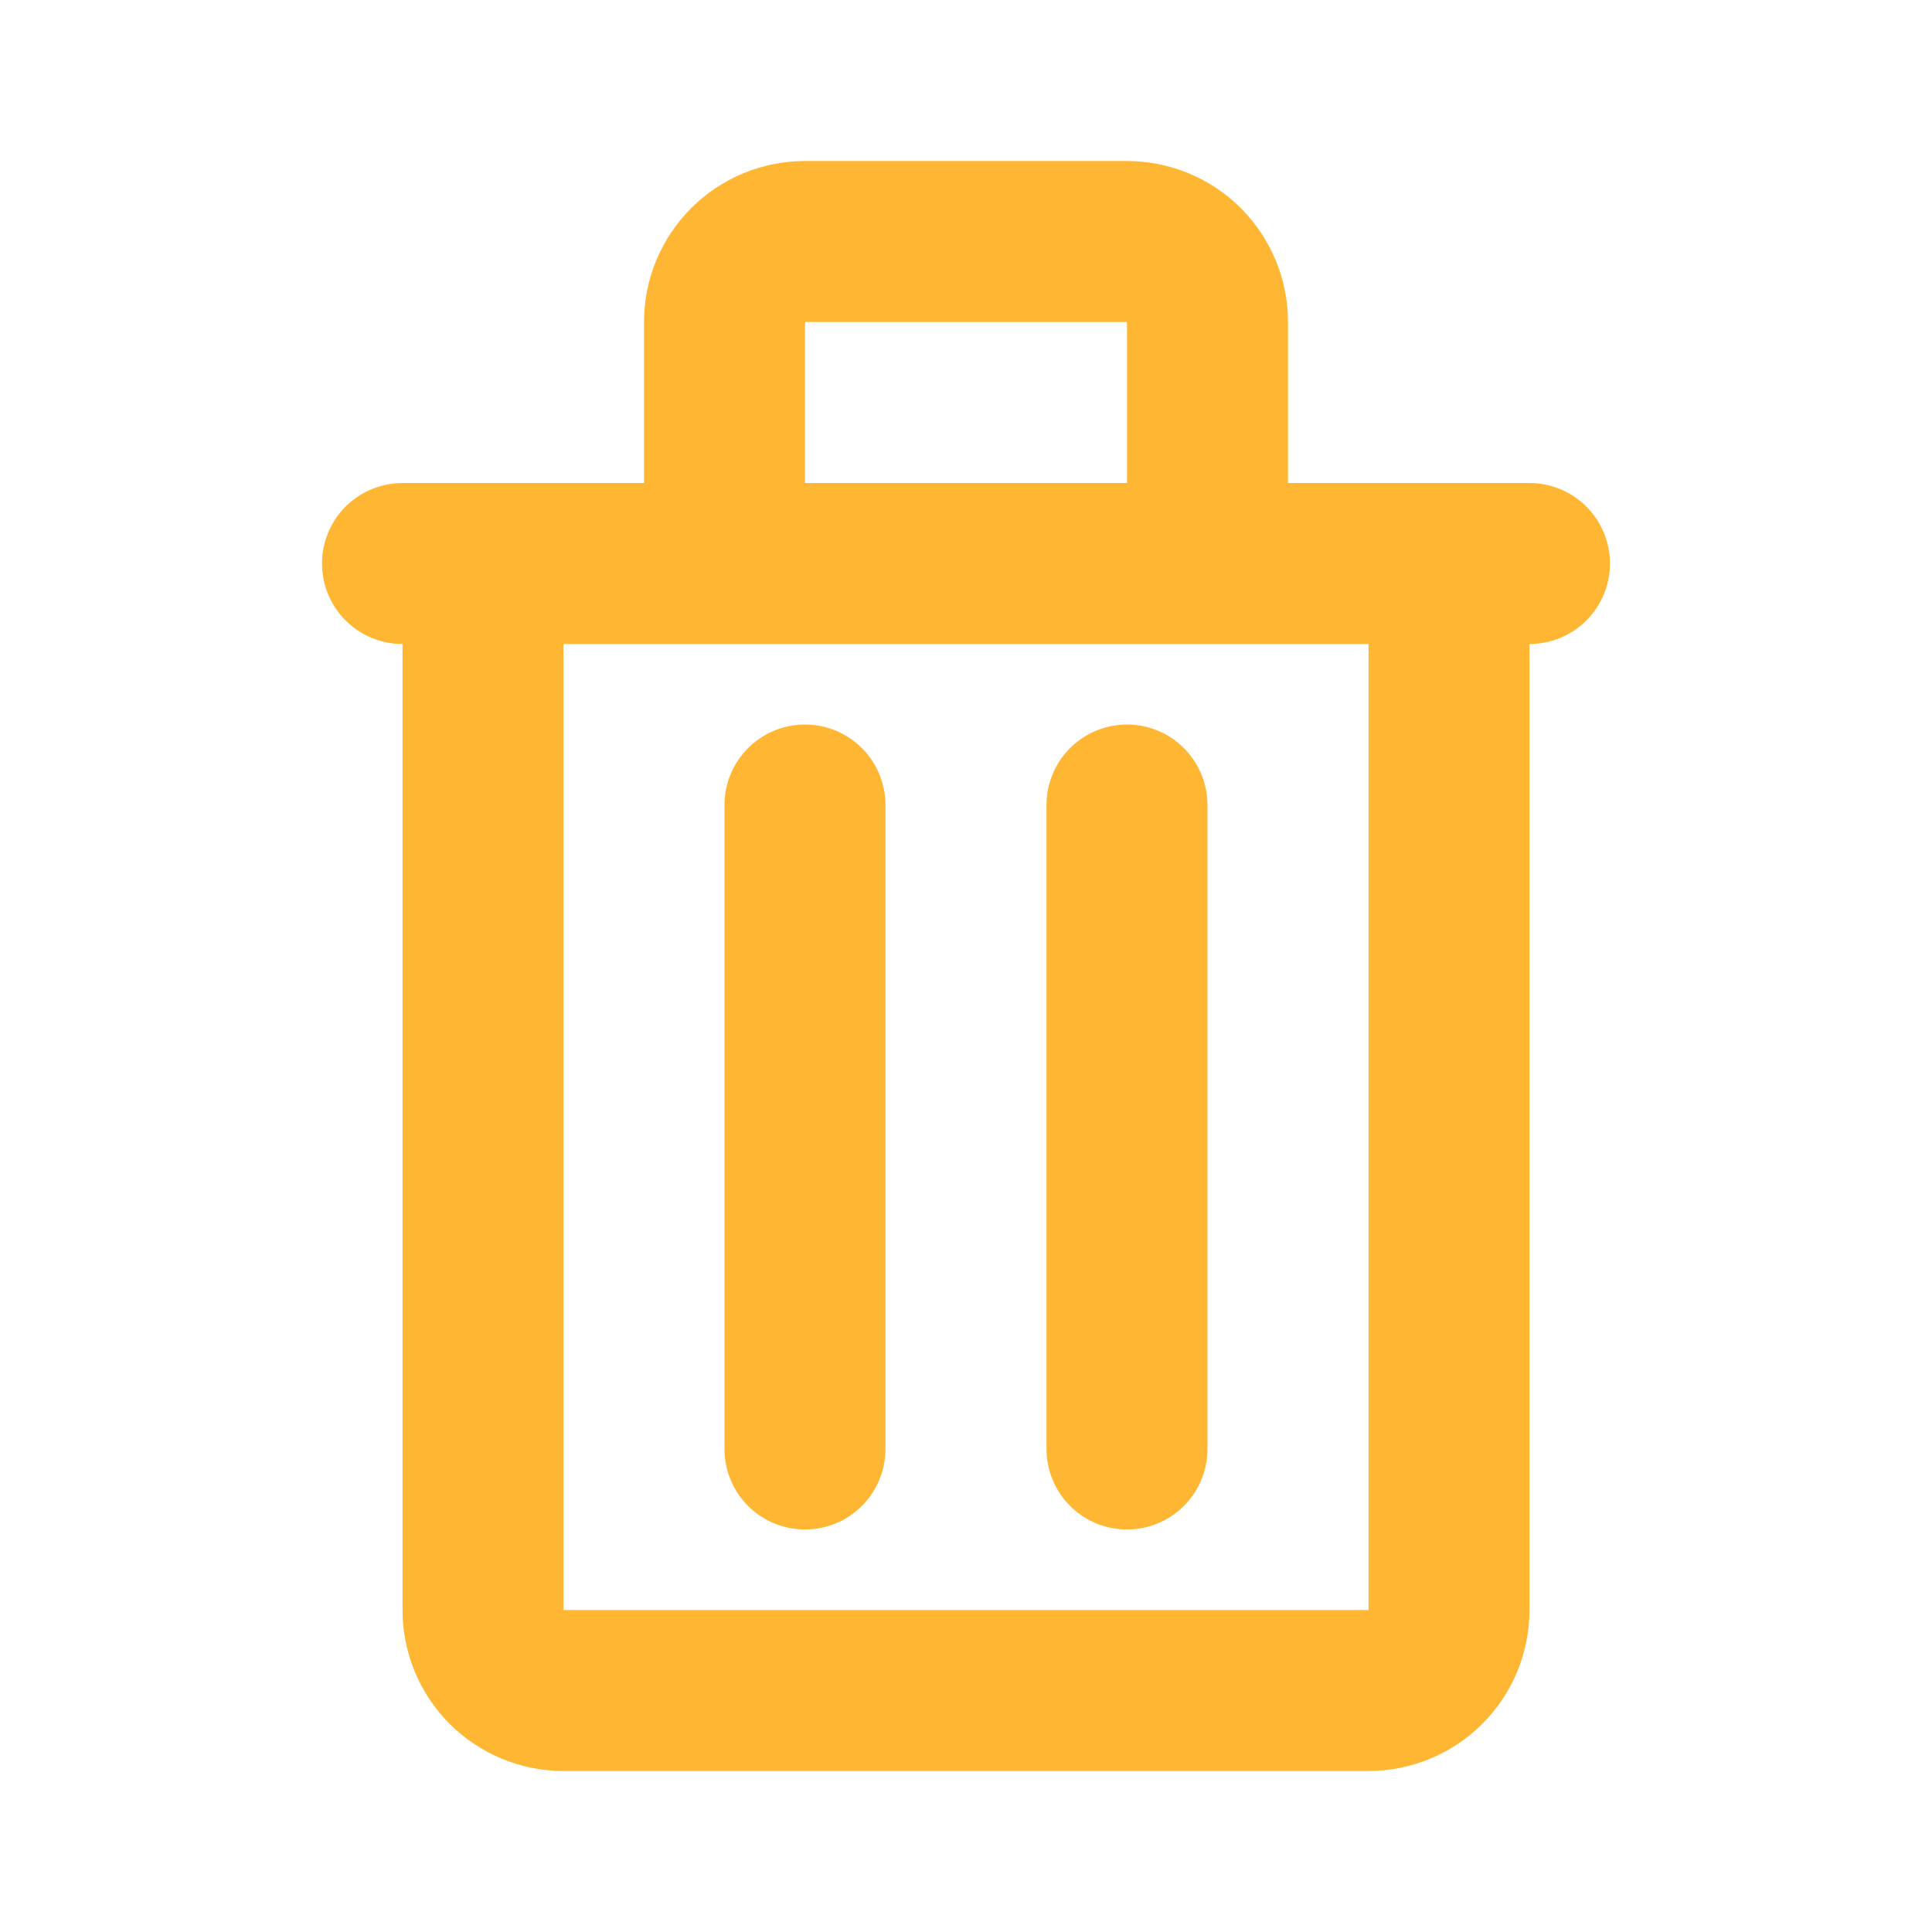 <svg width="40" height="40" viewBox="0 0 40 40" fill="none" xmlns="http://www.w3.org/2000/svg">
<path d="M8.333 11.667H31.666M16.666 16.667V30M23.333 16.667V30M16.666 5H23.333C23.775 5 24.199 5.176 24.512 5.488C24.824 5.801 25 6.225 25 6.667V11.667H15V6.667C15 6.225 15.175 5.801 15.488 5.488C15.8 5.176 16.224 5 16.666 5ZM10 11.667H30V33.333C30 33.775 29.824 34.199 29.512 34.512C29.199 34.824 28.775 35 28.333 35H11.666C11.224 35 10.8 34.824 10.488 34.512C10.175 34.199 10 33.775 10 33.333V11.667Z" stroke="#FFB633" stroke-width="3.333" stroke-linecap="round" stroke-linejoin="round"/>
</svg>
